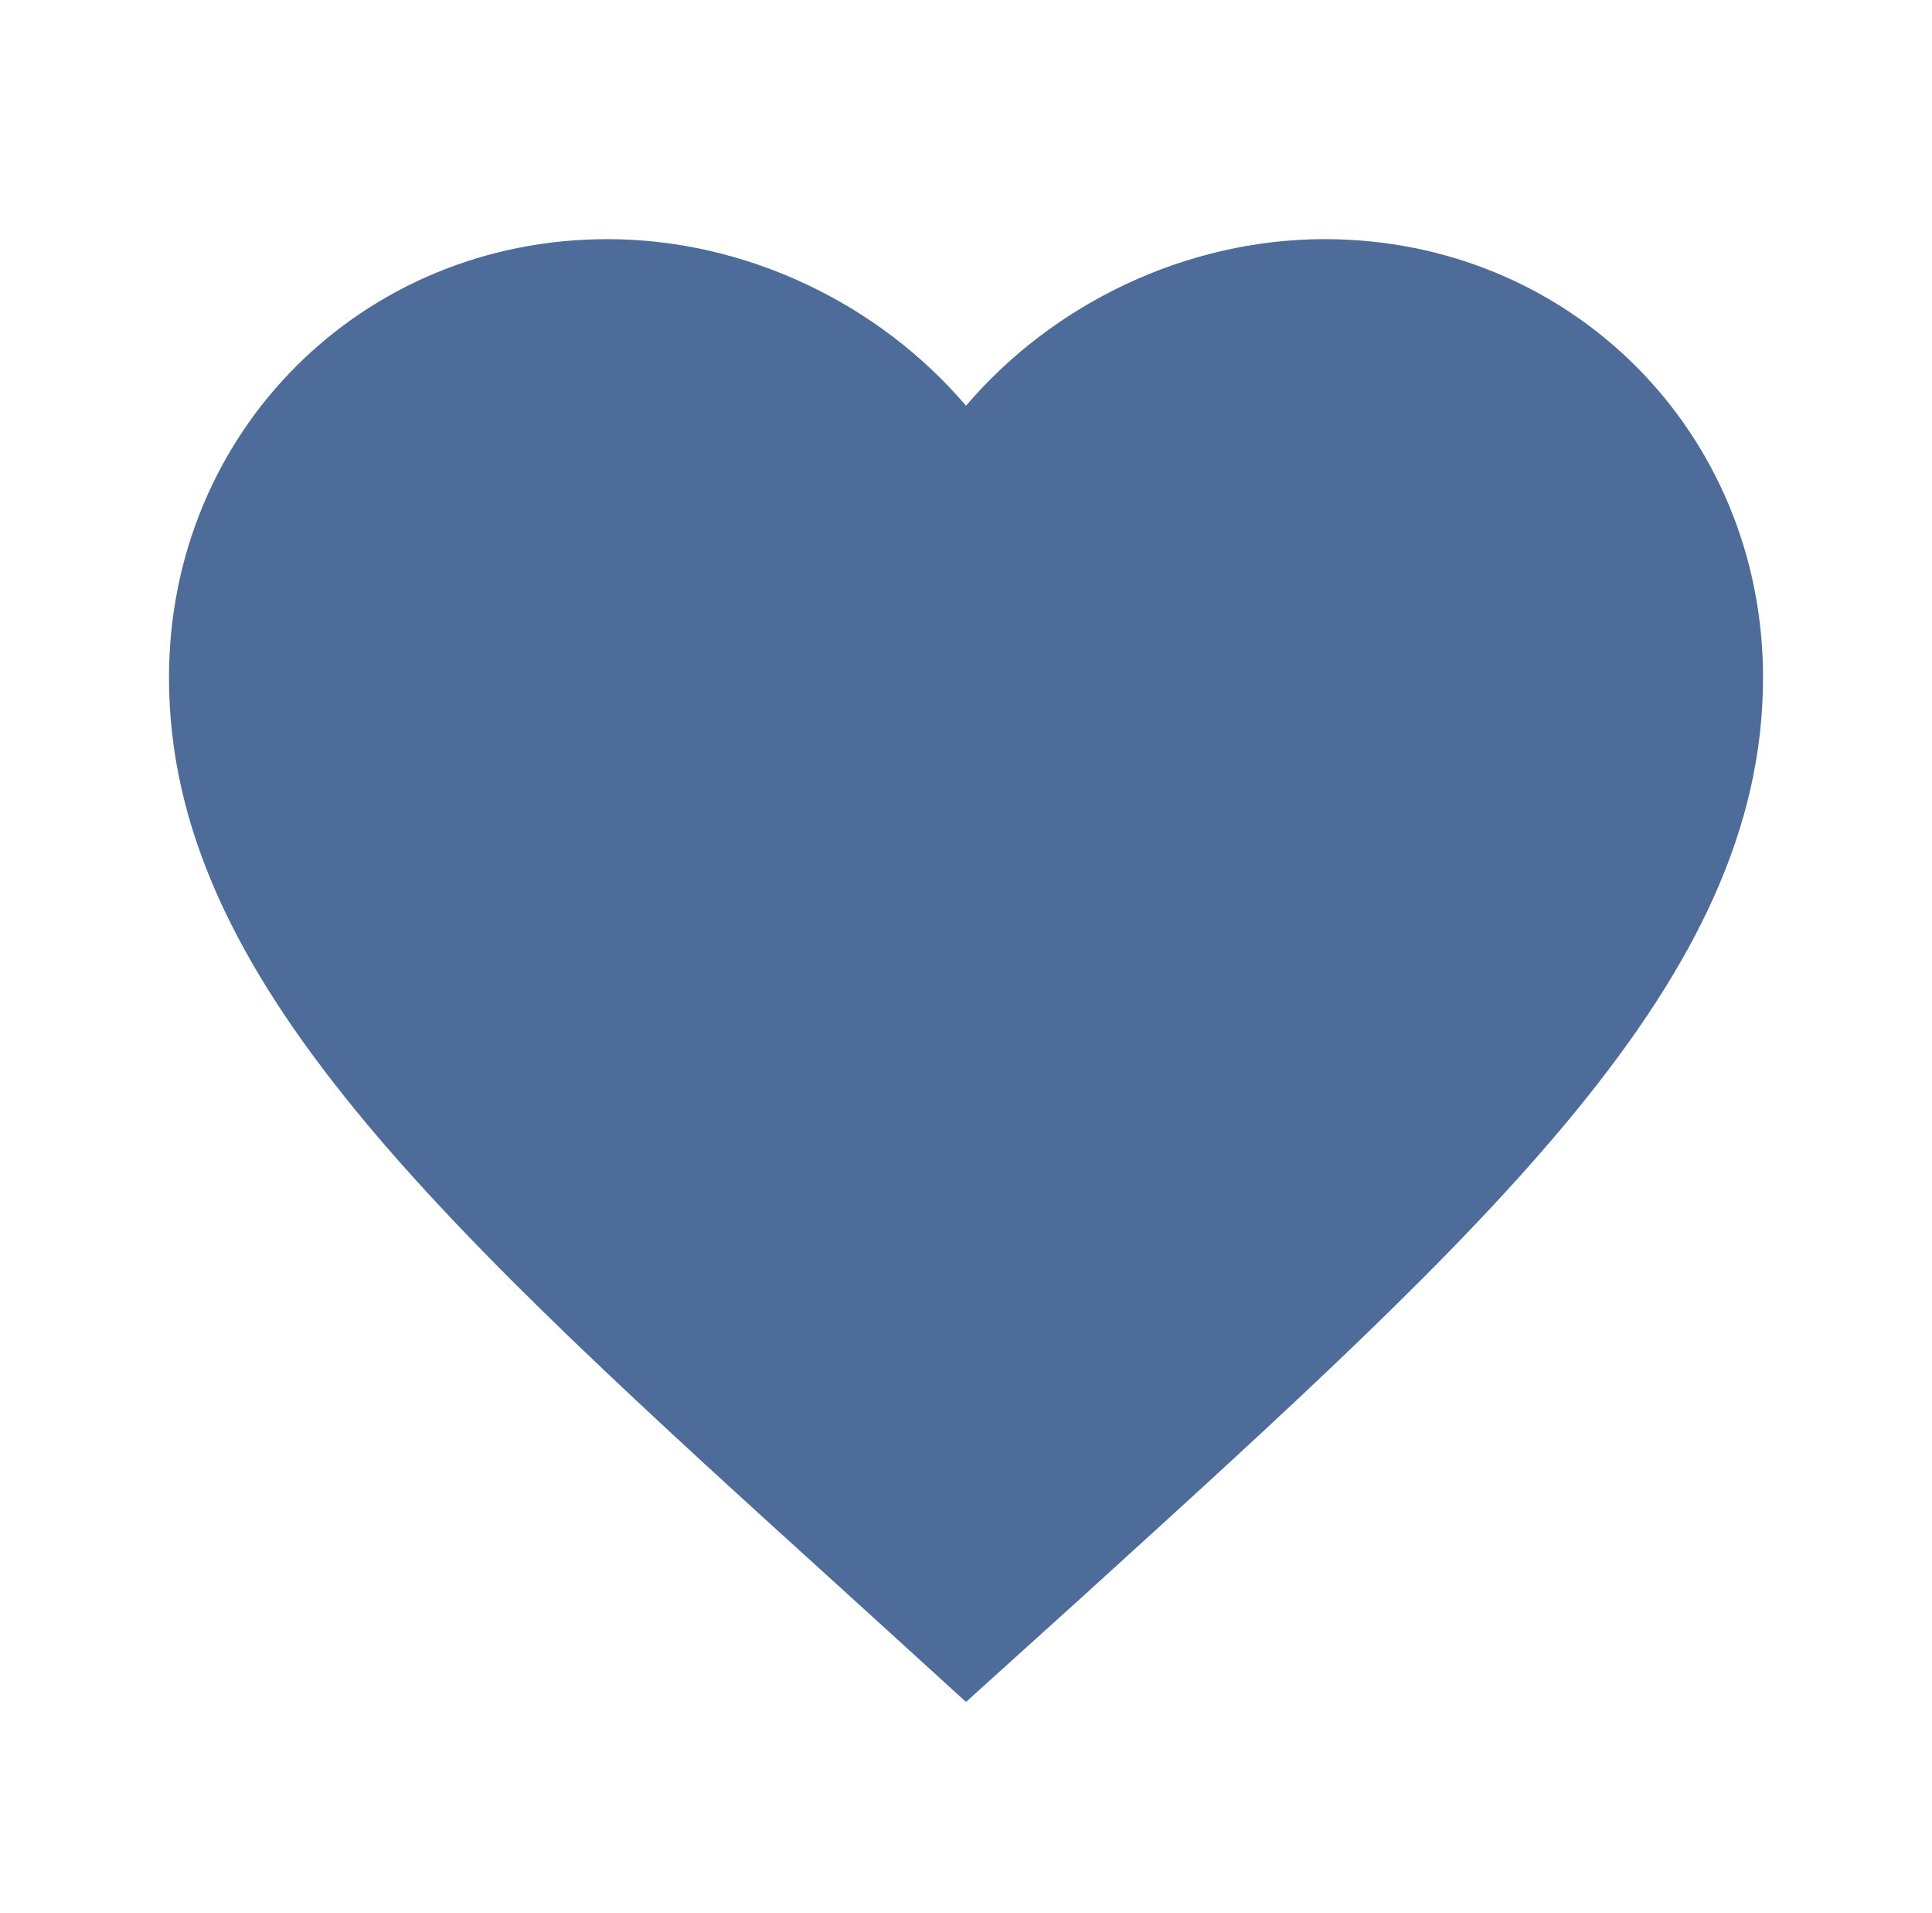 <svg width="101" height="100" viewBox="0 0 101 100" fill="none" xmlns="http://www.w3.org/2000/svg">
<path d="M50.501 88.958L44.459 83.458C23.001 64 8.834 51.167 8.834 35.417C8.834 22.583 18.917 12.5 31.751 12.5C39.001 12.5 45.959 15.875 50.501 21.208C55.042 15.875 62.001 12.5 69.251 12.5C82.084 12.5 92.167 22.583 92.167 35.417C92.167 51.167 78.001 64 56.542 83.5L50.501 88.958Z" fill="#4E6C99"/>
</svg>
